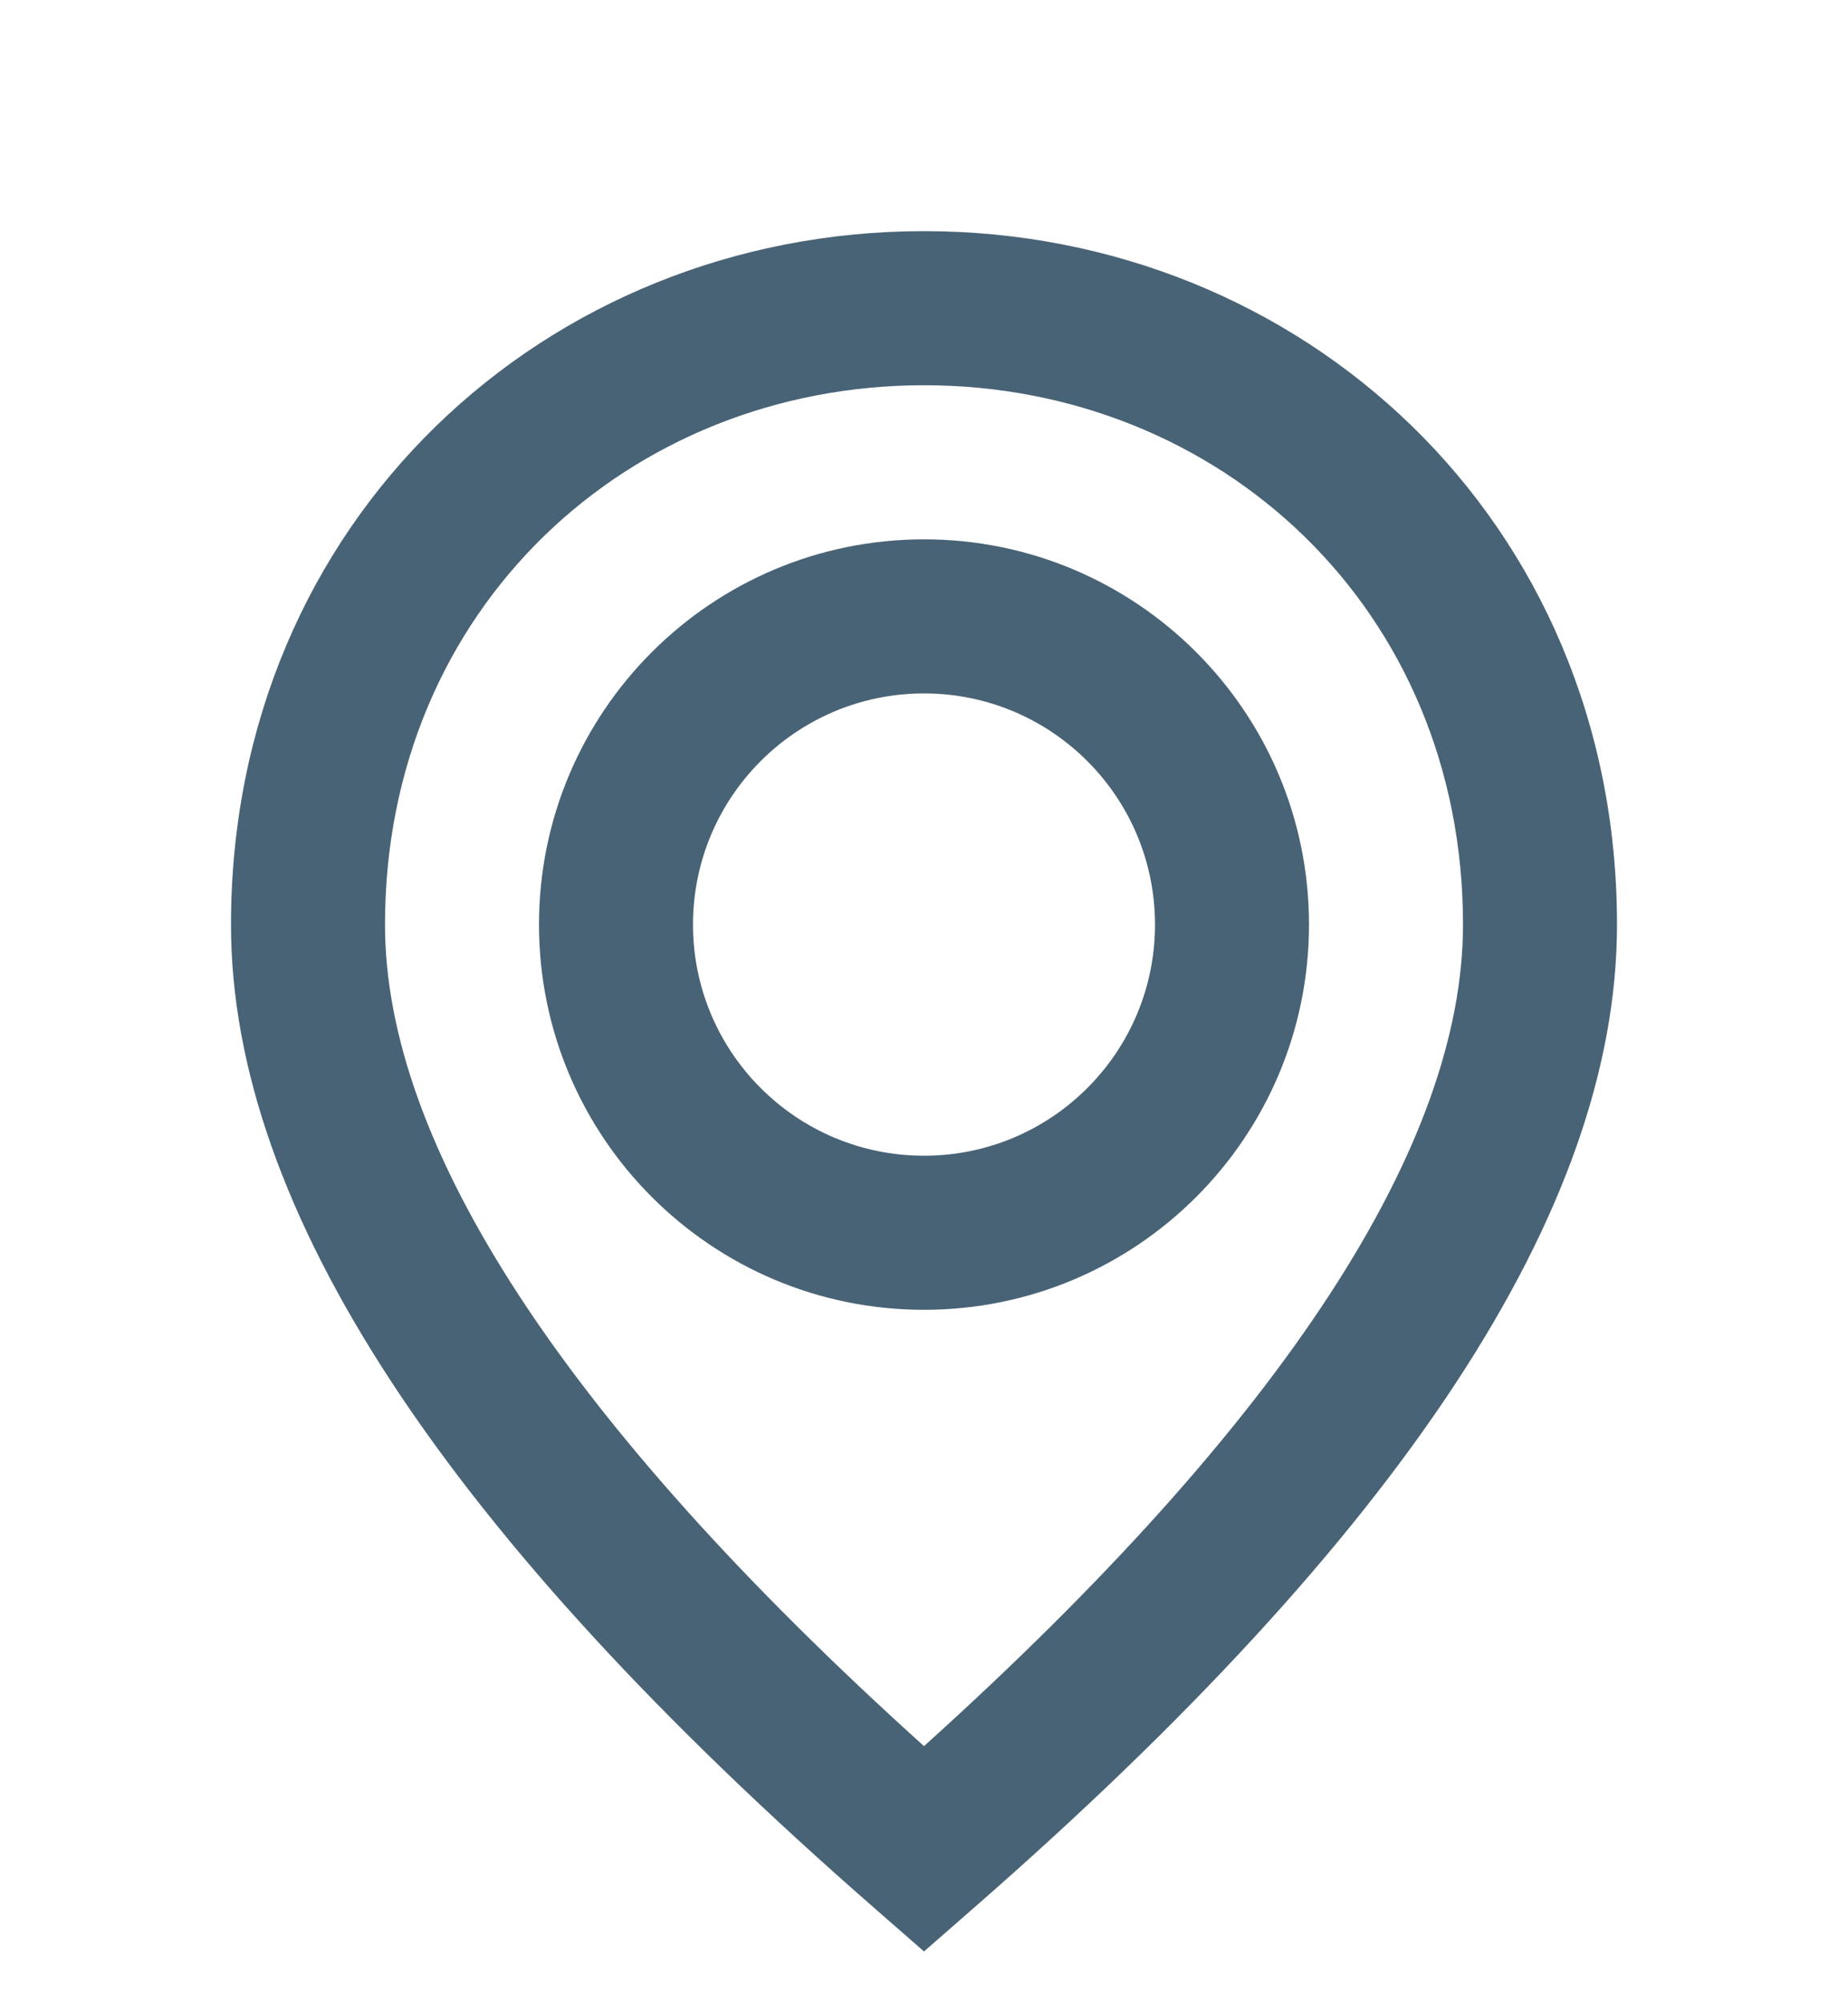 <svg width="24" height="26" viewBox="0 0 24 26" fill="none" xmlns="http://www.w3.org/2000/svg">
<path fill-rule="evenodd" clip-rule="evenodd" d="M12 25.328L12.658 24.753C18.189 19.924 21 15.707 21 12C21 6.751 16.903 3 12 3C7.097 3 3 6.751 3 12C3 15.707 5.811 19.924 11.342 24.753L12 25.328ZM12 22.663C7.307 18.433 5 14.849 5 12C5 7.897 8.164 5 12 5C15.836 5 19 7.897 19 12C19 14.849 16.693 18.433 12 22.663ZM12 7C14.761 7 17 9.239 17 12C17 14.761 14.761 17 12 17C9.239 17 7 14.761 7 12C7 9.239 9.239 7 12 7ZM9 12C9 10.343 10.343 9 12 9C13.657 9 15 10.343 15 12C15 13.657 13.657 15 12 15C10.343 15 9 13.657 9 12Z" fill="#496376"/>
</svg>
